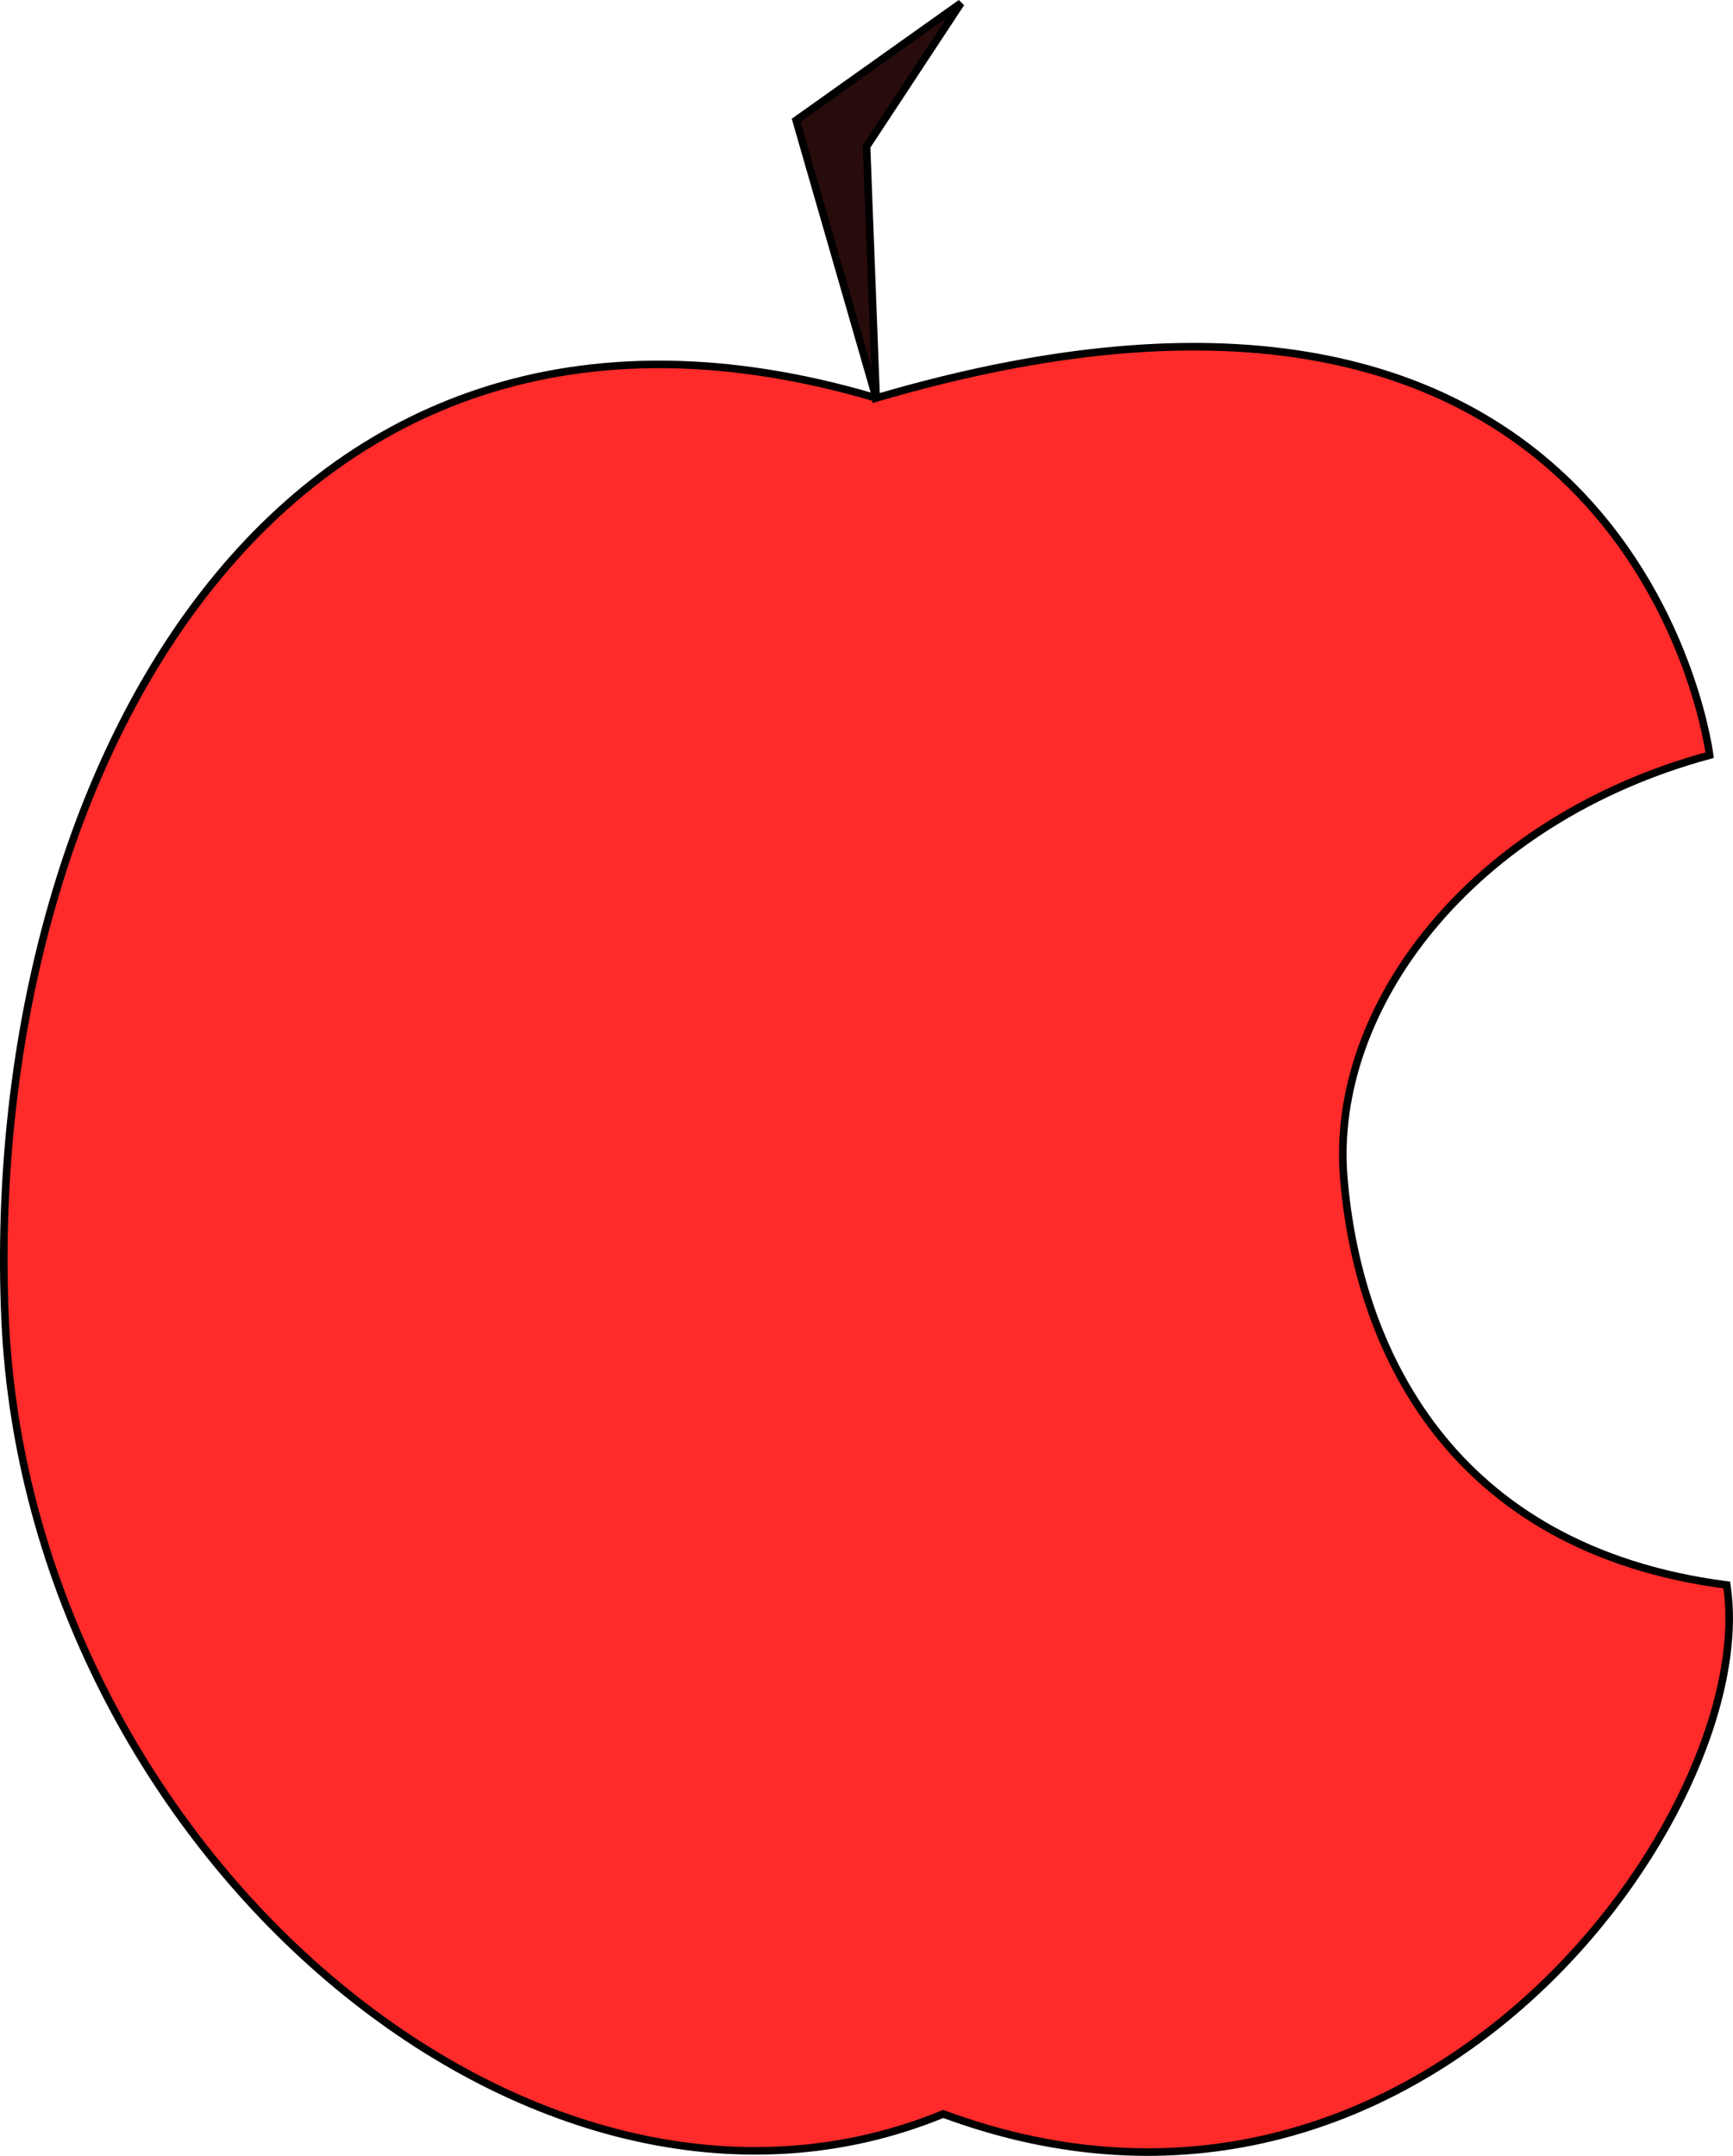 <?xml version="1.0" encoding="UTF-8" standalone="no"?>
<!-- Created with Inkscape (http://www.inkscape.org/) -->

<svg
   xmlns:dc="http://purl.org/dc/elements/1.1/"
   xmlns:cc="http://creativecommons.org/ns#"
   xmlns:rdf="http://www.w3.org/1999/02/22-rdf-syntax-ns#"
   xmlns:svg="http://www.w3.org/2000/svg"
   xmlns="http://www.w3.org/2000/svg"
   xmlns:sodipodi="http://sodipodi.sourceforge.net/DTD/sodipodi-0.dtd"
   xmlns:inkscape="http://www.inkscape.org/namespaces/inkscape"
   width="60.707mm"
   height="75.466mm"
   viewBox="0 0 60.707 75.466"
   version="1.1"
   id="svg8"
   sodipodi:docname="apple.svg"
   inkscape:version="0.92.4 5da689c313, 2019-01-14"
   inkscape:export-filename="/home/kulych/prog/mff/1819/cpp/fruit-fever/svg/apple.png"
   inkscape:export-xdpi="50.799999"
   inkscape:export-ydpi="50.799999">
  <defs
     id="defs2" />
  <sodipodi:namedview
     id="base"
     pagecolor="#ffffff"
     bordercolor="#666666"
     borderopacity="1.0"
     inkscape:pageopacity="0.0"
     inkscape:pageshadow="2"
     inkscape:zoom="1.1451497"
     inkscape:cx="4.3570361"
     inkscape:cy="268.30154"
     inkscape:document-units="mm"
     inkscape:current-layer="layer1"
     showgrid="false"
     inkscape:window-width="1278"
     inkscape:window-height="1022"
     inkscape:window-x="0"
     inkscape:window-y="0"
     inkscape:window-maximized="0"
     fit-margin-top="0"
     fit-margin-left="0"
     fit-margin-right="0"
     fit-margin-bottom="0" />
  <g
     inkscape:label="Layer 1"
     inkscape:groupmode="layer"
     id="layer1"
     transform="translate(-33.04,-194.733)">
    <g
       id="g828"
       transform="rotate(-3.5,81.17,415.177)">
      <path
         sodipodi:nodetypes="cszccsc"
         inkscape:connector-curvature="0"
         id="path822"
         d="m 76.372,207.987 c 27.106,-6.195 28.379,14.26 28.379,14.26 -8.486,1.752 -13.819,8.012 -13.696,13.972 0.123,5.96 2.897,13.208 12.52,15.06 0.74,7.9 -12.216,23.996 -28.526,16.805 -14.678,5.01 -31.43,-11.204 -31.102,-29.81 0.328,-18.607 11.698,-37.828 32.425,-30.288 z"
         style="fill:#ff2a2a;stroke:#000000;stroke-width:0.265px;stroke-linecap:butt;stroke-linejoin:miter;stroke-opacity:1" />
      <path
         inkscape:connector-curvature="0"
         id="path824"
         d="m 80.181,194.369 -6.014,3.742 2.205,9.876 0.201,-8.807 z"
         style="fill:#280b0b;stroke:#000000;stroke-width:0.265px;stroke-linecap:butt;stroke-linejoin:miter;stroke-opacity:1" />
    </g>
  </g>
</svg>
